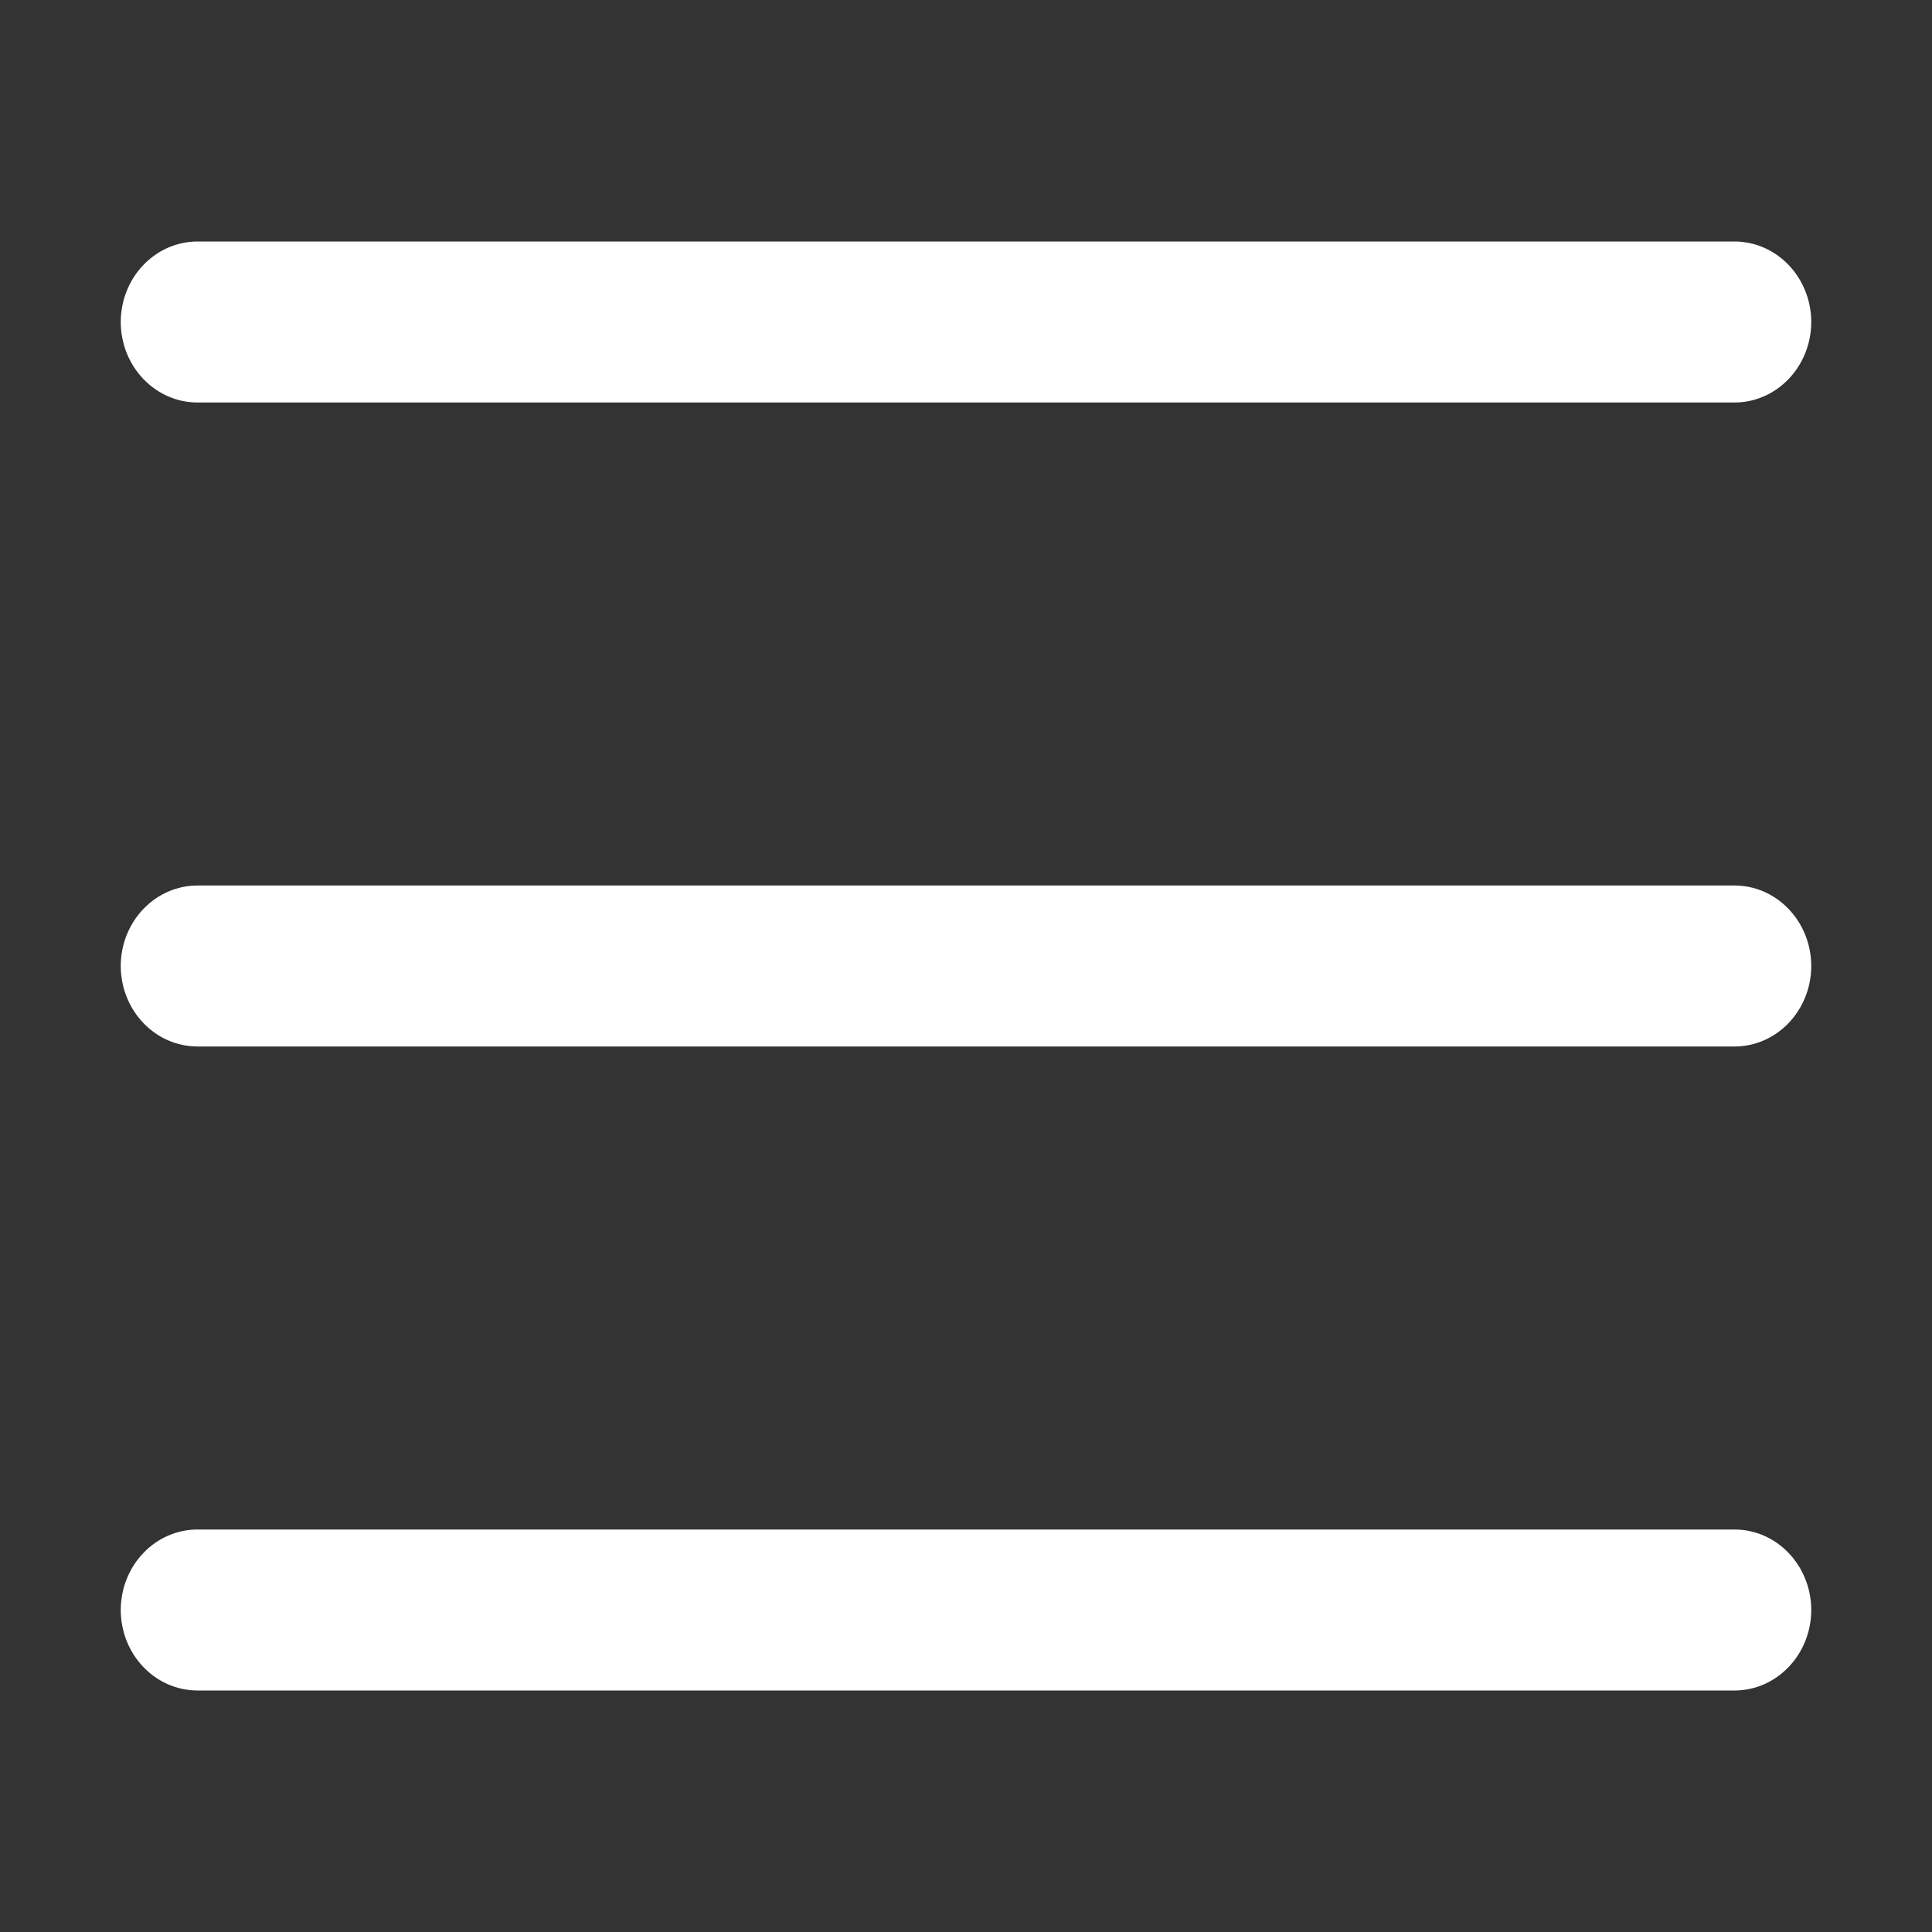 <svg width="24" height="24" viewBox="0 0 24 24" fill="none" xmlns="http://www.w3.org/2000/svg">
<rect x="0" y="0" width="24" height="24" fill="#333333" stroke="none"/>
<path d="M21.546 5H2.455C2.201 5 1.959 4.895 1.78 4.707C1.601 4.52 1.5 4.265 1.5 4C1.5 3.735 1.601 3.48 1.78 3.293C1.959 3.105 2.201 3 2.455 3H21.546C21.799 3 22.041 3.105 22.22 3.293C22.399 3.48 22.5 3.735 22.5 4C22.5 4.265 22.399 4.52 22.22 4.707C22.041 4.895 21.799 5 21.546 5ZM22.5 12C22.5 11.735 22.399 11.48 22.22 11.293C22.041 11.105 21.799 11 21.546 11H2.455C2.201 11 1.959 11.105 1.78 11.293C1.601 11.48 1.5 11.735 1.5 12H1.5C1.5 12.265 1.601 12.52 1.78 12.707C1.959 12.895 2.201 13 2.455 13H21.546C21.799 13 22.041 12.895 22.22 12.707C22.399 12.52 22.5 12.265 22.5 12ZM22.5 20C22.5 19.735 22.399 19.48 22.22 19.293C22.041 19.105 21.799 19 21.546 19H2.455C2.201 19 1.959 19.105 1.78 19.293C1.601 19.48 1.5 19.735 1.5 20H1.5C1.5 20.265 1.601 20.52 1.78 20.707C1.959 20.895 2.201 21 2.455 21H21.546C21.799 21 22.041 20.895 22.22 20.707C22.399 20.52 22.5 20.265 22.5 20Z" fill="#fff"/>
</svg>
